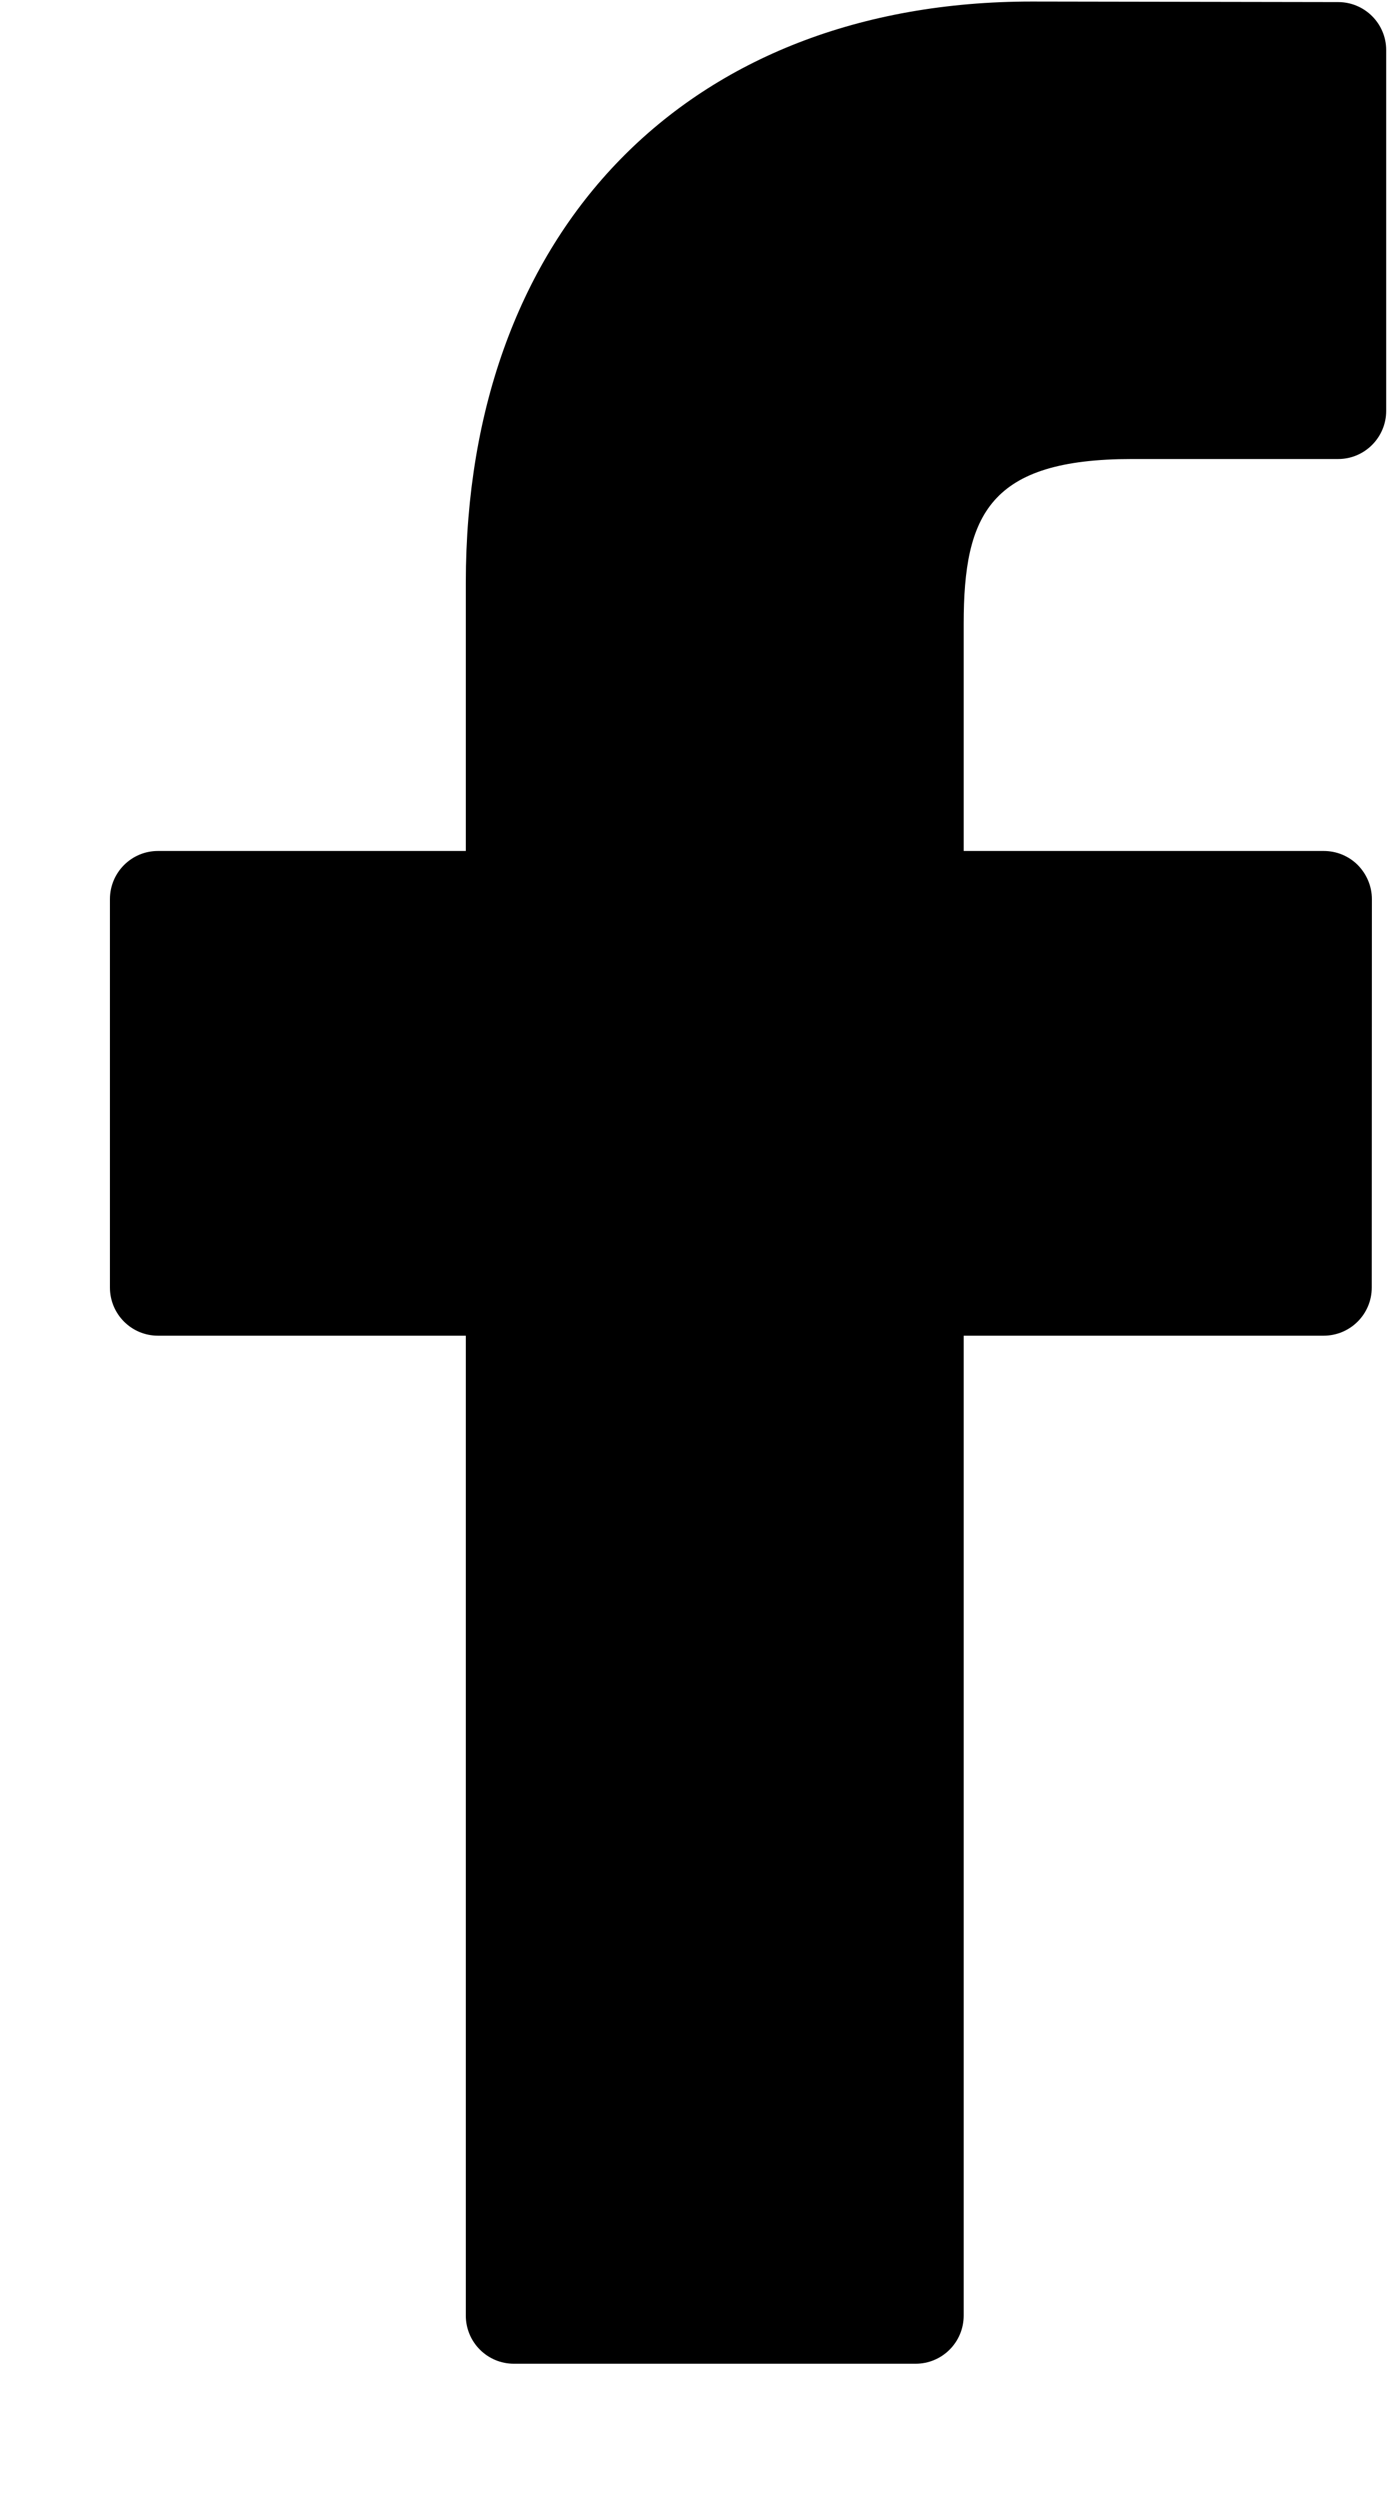 <?xml version="1.0" encoding="UTF-8"?>
<svg width="10px" height="18px" viewBox="0 0 10 18" version="1.1" xmlns="http://www.w3.org/2000/svg" xmlns:xlink="http://www.w3.org/1999/xlink">
    <!-- Generator: Sketch 45.2 (43514) - http://www.bohemiancoding.com/sketch -->
    <title>Shape</title>
    <desc>Created with Sketch.</desc>
    <defs></defs>
    <g id="Page-1" stroke="none" stroke-width="1" fill="none" fill-rule="evenodd">
        <g id="LANDING" transform="translate(-162, -10493)" fill-rule="nonzero" fill="#000000">
            <g id="team" transform="translate(69, 9460)">
                <g id="main-team" transform="translate(83, 747)">
                    <g id="Group-30">
                        <g id="flaticon1499441943-svg" transform="translate(0.778, 280.011)">
                            <path d="M18.863,6.004 L16.657,6 C14.179,6 12.578,7.643 12.578,10.186 L12.578,12.116 L10.36,12.116 C10.169,12.116 10.014,12.271 10.014,12.463 L10.014,15.259 C10.014,15.451 10.169,15.606 10.36,15.606 L12.578,15.606 L12.578,22.661 C12.578,22.853 12.733,23.008 12.925,23.008 L15.818,23.008 C16.01,23.008 16.165,22.853 16.165,22.661 L16.165,15.606 L18.758,15.606 C18.95,15.606 19.105,15.451 19.105,15.259 L19.106,12.463 C19.106,12.371 19.069,12.283 19.004,12.217 C18.939,12.152 18.851,12.116 18.759,12.116 L16.165,12.116 L16.165,10.48 C16.165,9.693 16.352,9.294 17.377,9.294 L18.863,9.294 C19.054,9.294 19.209,9.138 19.209,8.947 L19.209,6.35 C19.209,6.159 19.054,6.004 18.863,6.004 Z" id="Shape"></path>
                        </g>
                    </g>
                </g>
            </g>
        </g>
    </g>
</svg>